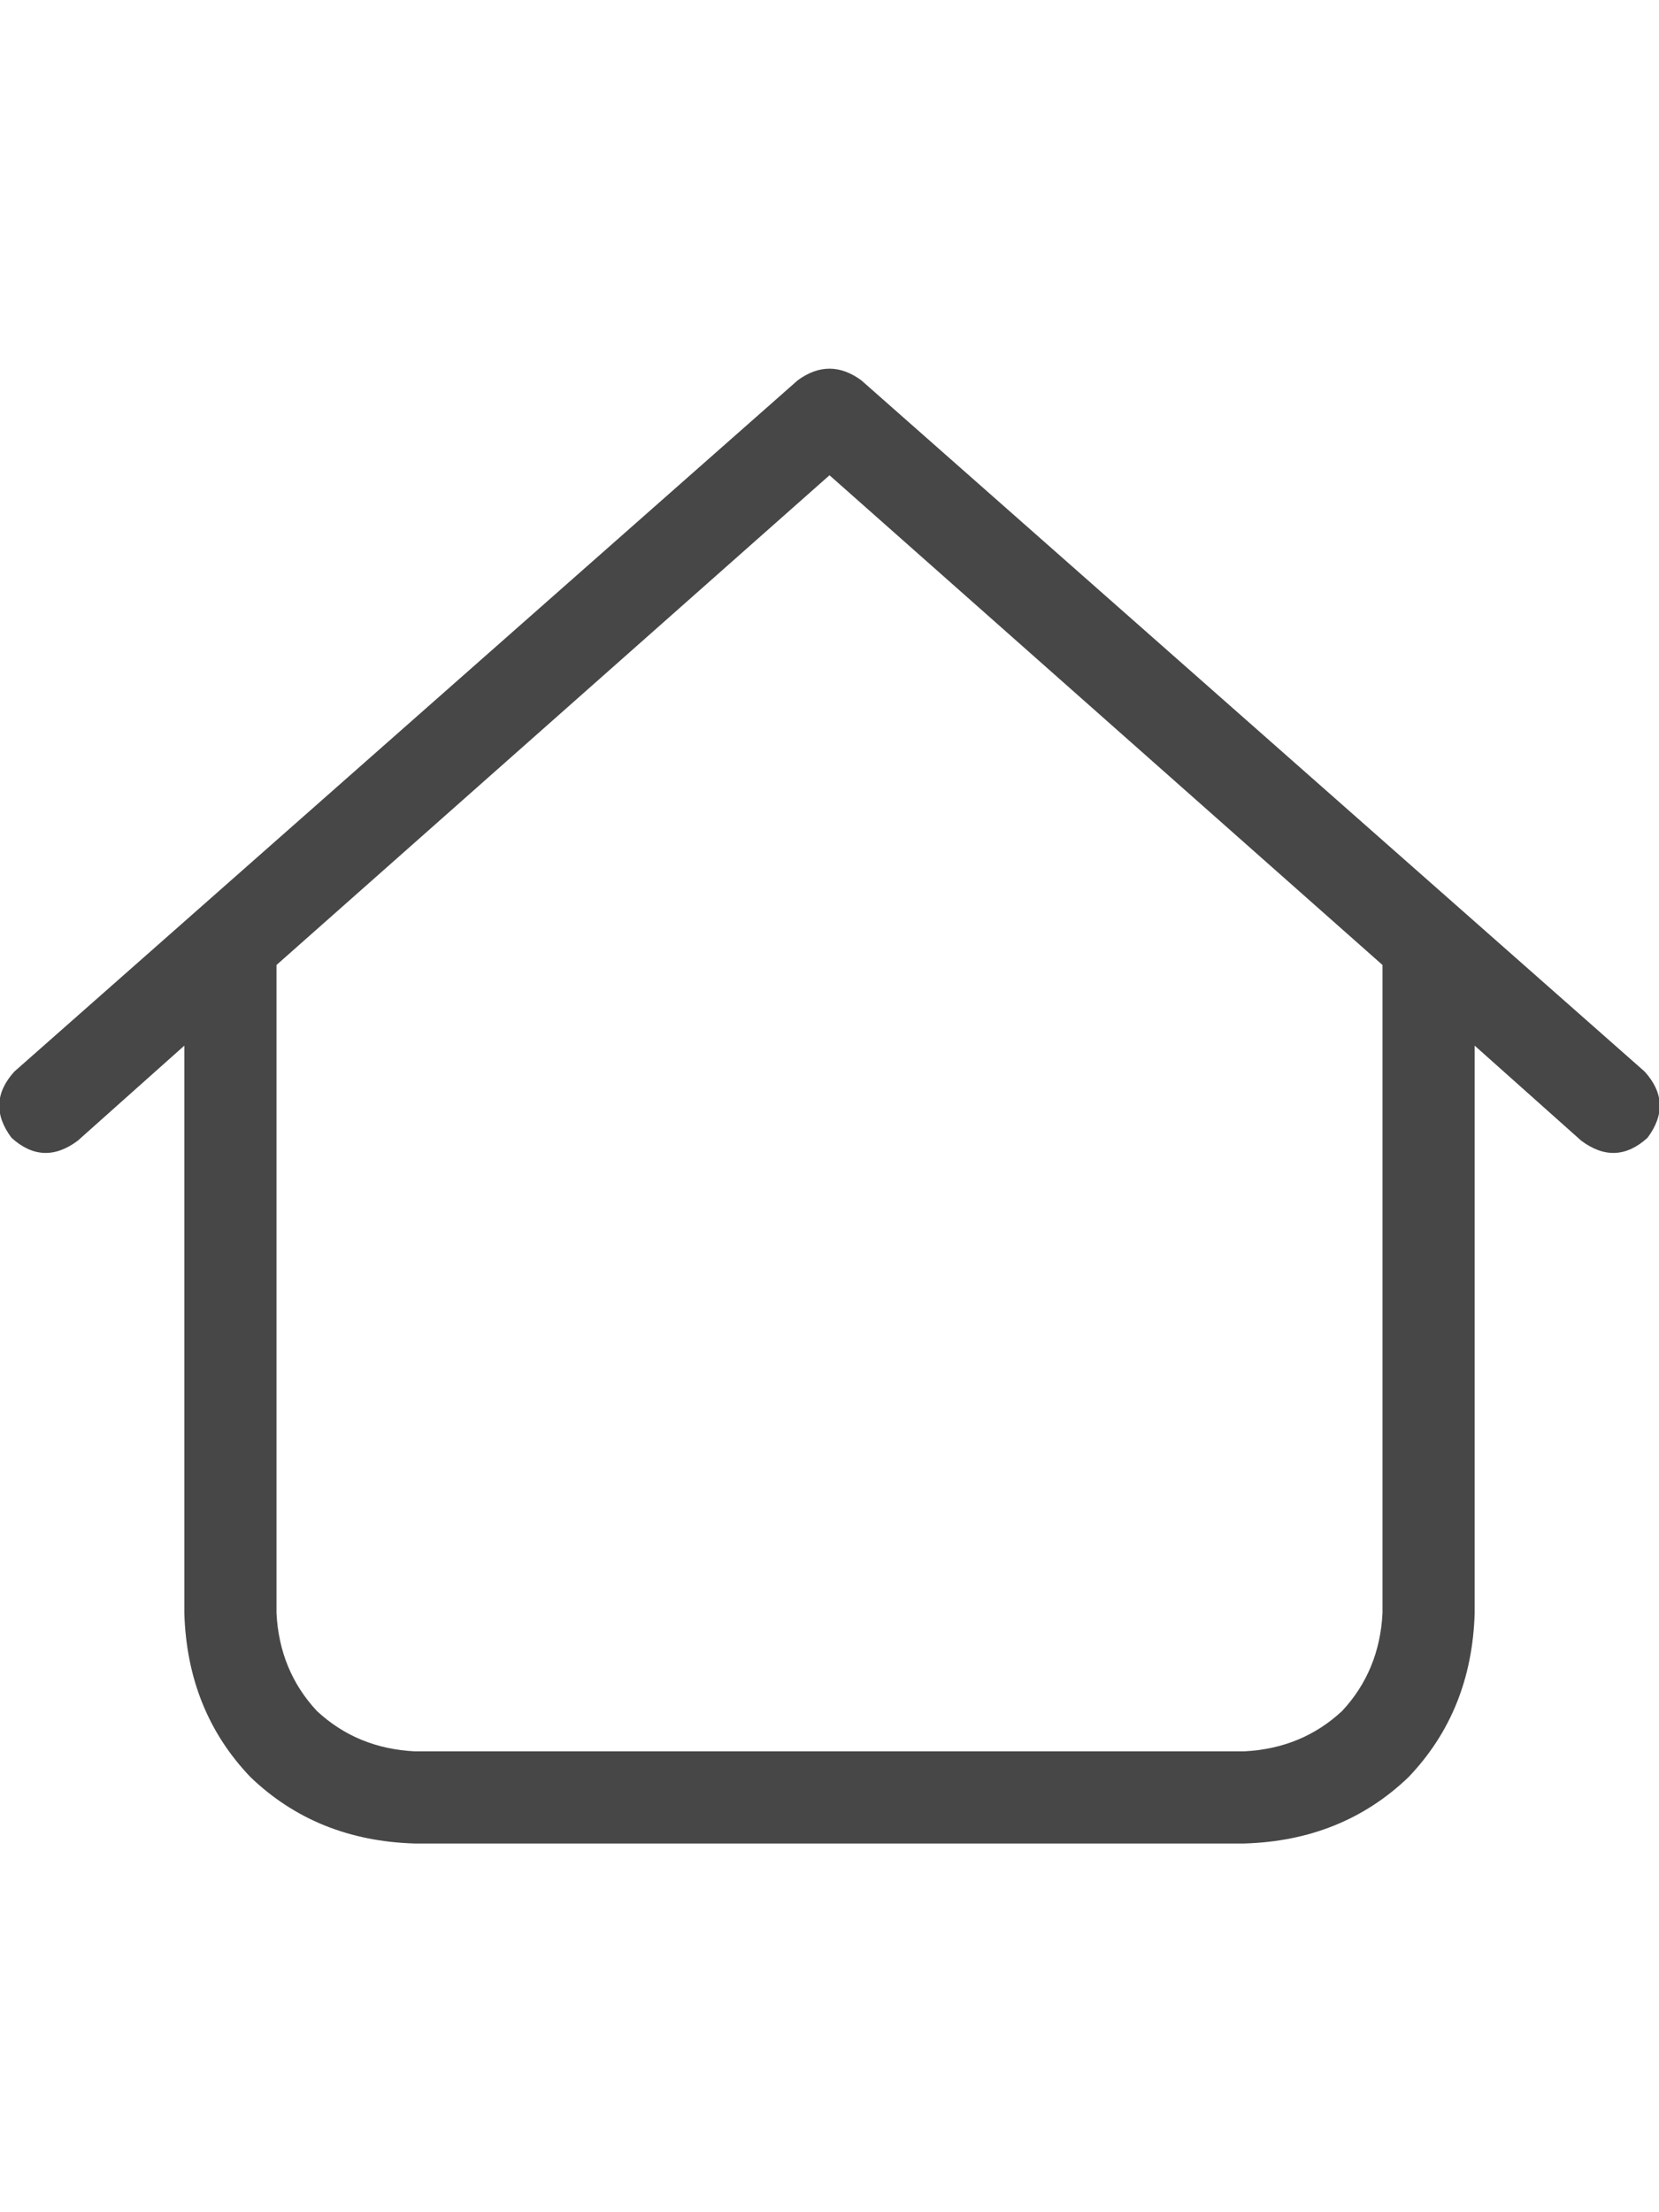 <svg width="18" height="24" viewBox="0 0 18 24" fill="none" xmlns="http://www.w3.org/2000/svg">
<g id="label-paired / md / house-blank-md / regular" clip-path="url(#clip0_1731_3946)">
<path id="icon" d="M8.656 4.125C8.885 3.958 9.115 3.958 9.344 4.125L17.844 11.625C18.052 11.854 18.062 12.094 17.875 12.344C17.646 12.552 17.406 12.562 17.156 12.375L16 11.344V17.5C15.979 18.208 15.74 18.802 15.281 19.281C14.802 19.74 14.208 19.979 13.5 20H4.5C3.792 19.979 3.198 19.74 2.719 19.281C2.26 18.802 2.021 18.208 2 17.5V11.344L0.844 12.375C0.594 12.562 0.354 12.552 0.125 12.344C-0.062 12.094 -0.052 11.854 0.156 11.625L8.656 4.125ZM3 10.469V17.5C3.021 17.917 3.167 18.271 3.438 18.562C3.729 18.833 4.083 18.979 4.5 19H13.5C13.917 18.979 14.271 18.833 14.562 18.562C14.833 18.271 14.979 17.917 15 17.5V10.469L9 5.156L3 10.469Z" fill="black" fill-opacity="0.72"/>
</g>
<defs>
<clipPath id="clip0_1731_3946">
<rect width="18" height="24" fill="white"/>
</clipPath>
</defs>
</svg>
